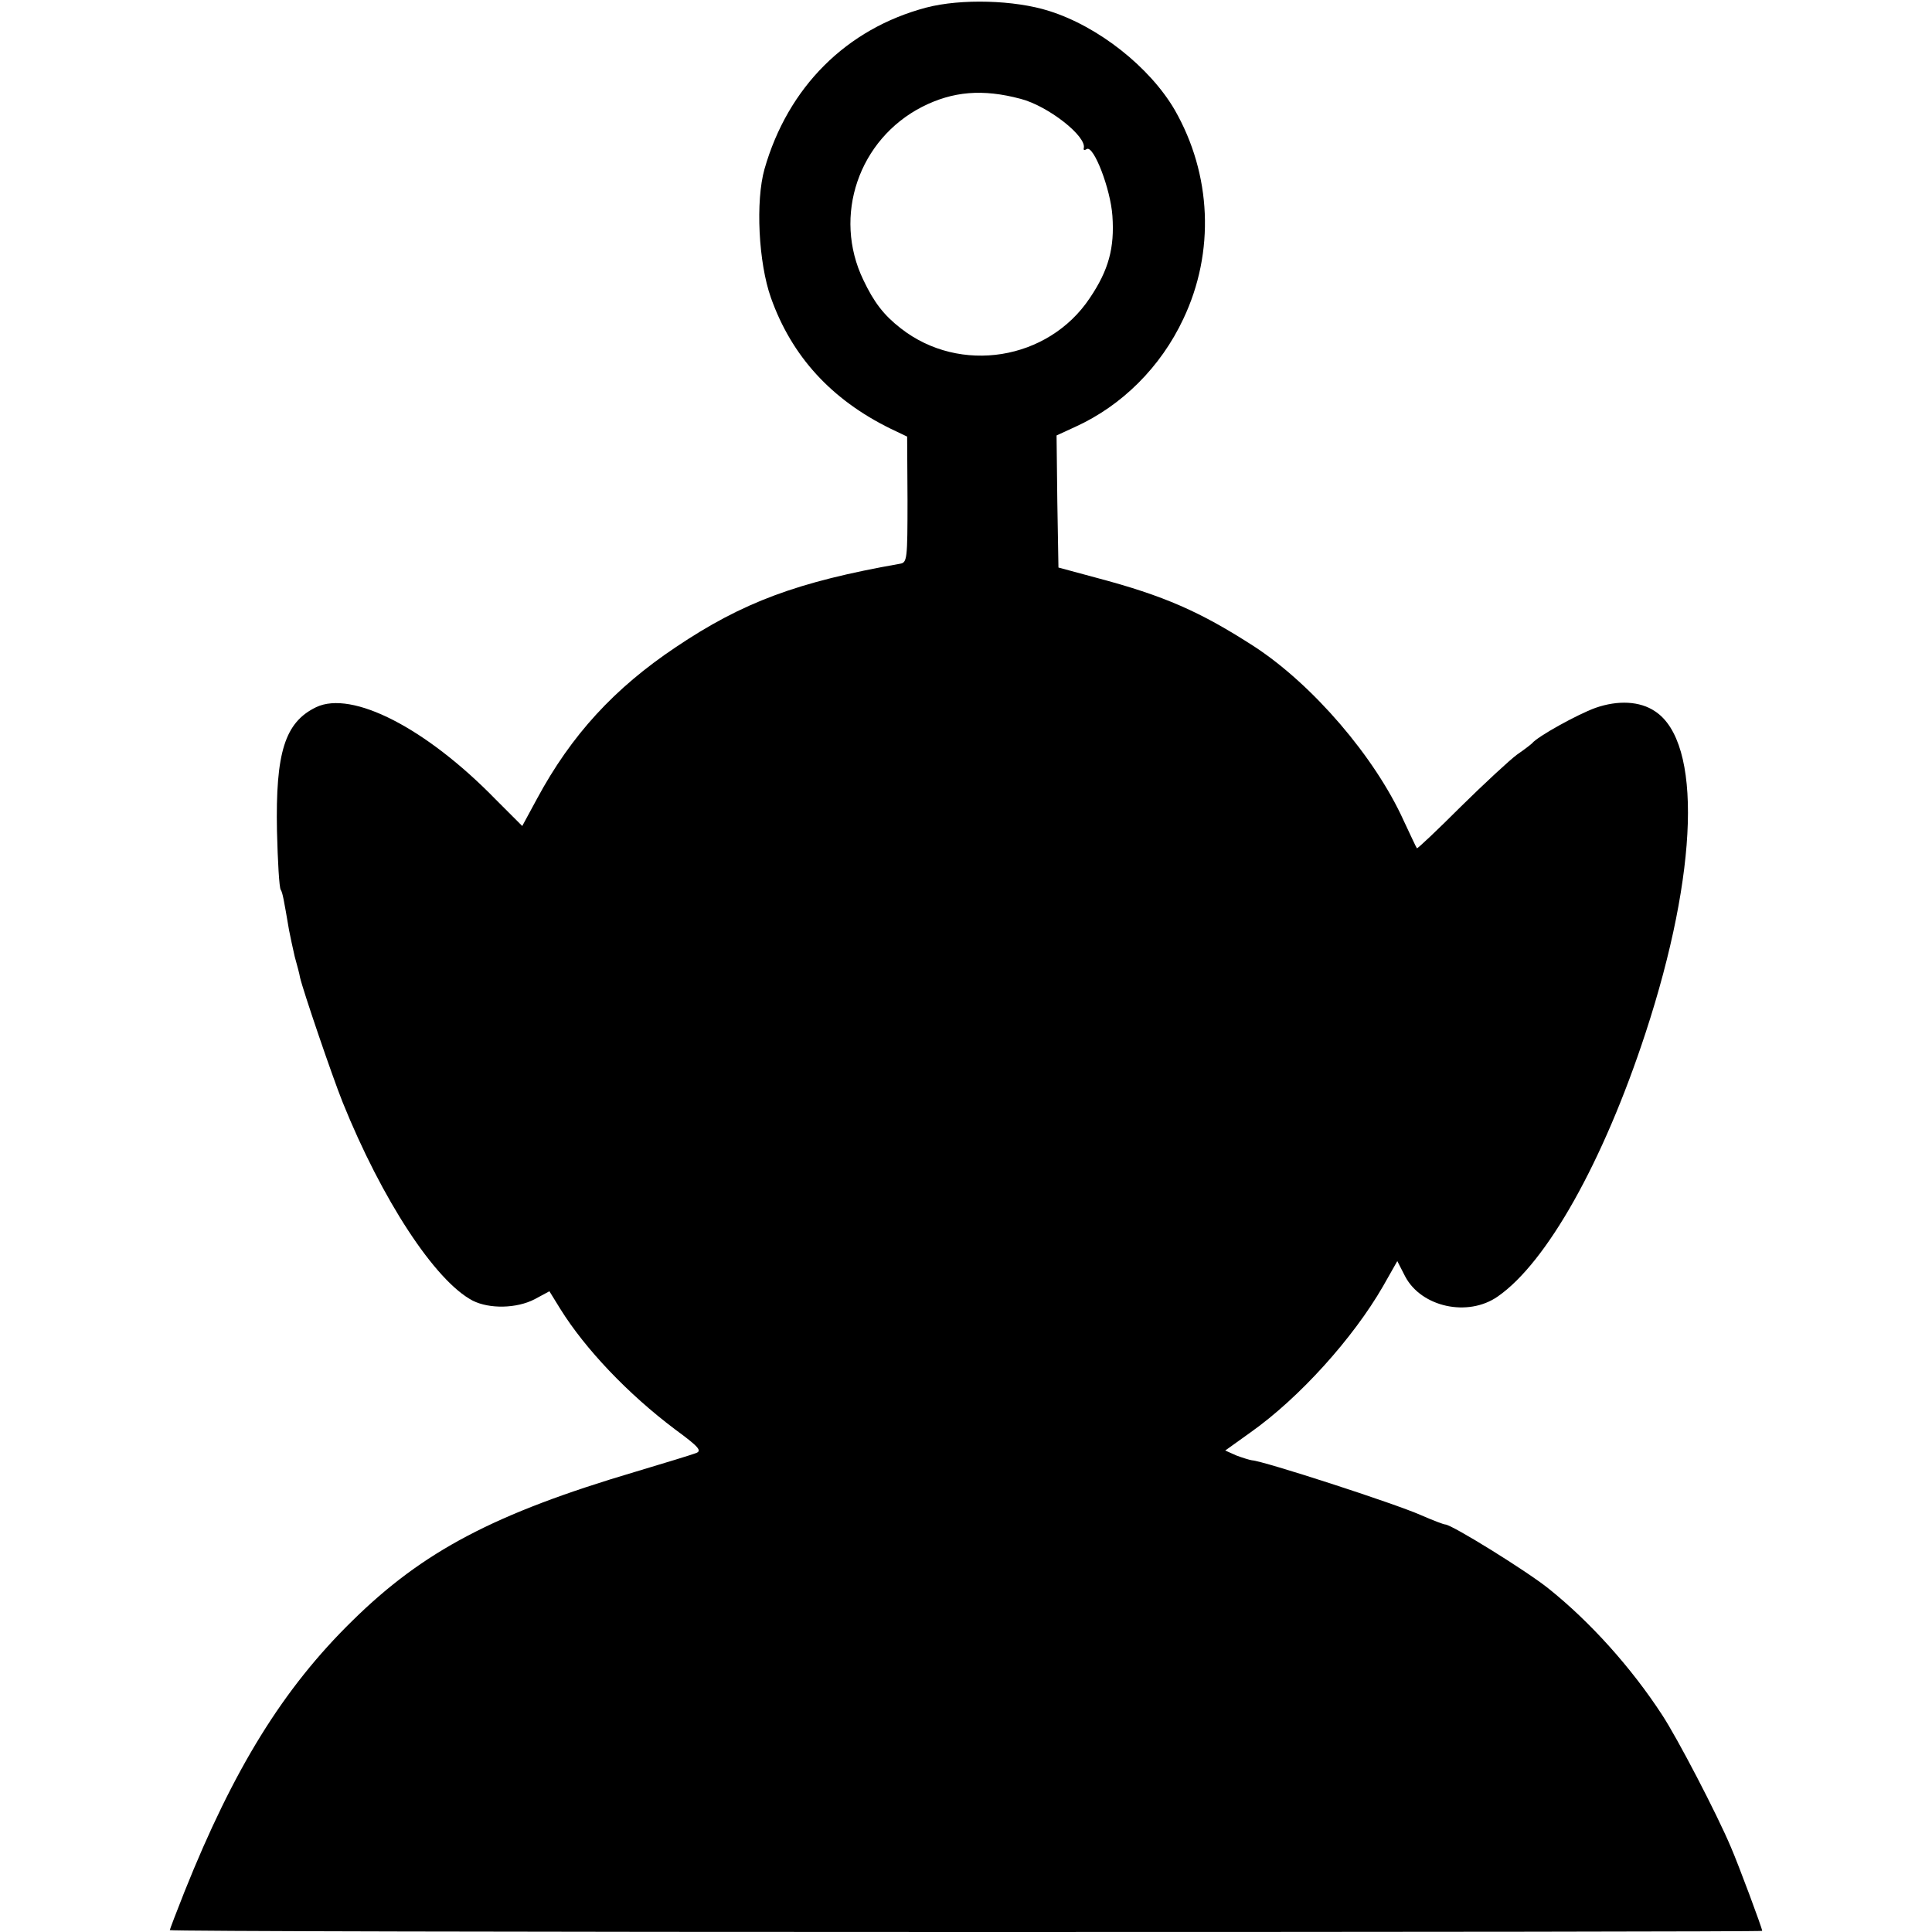 <?xml version="1.0" standalone="no"?>
<!DOCTYPE svg PUBLIC "-//W3C//DTD SVG 20010904//EN"
 "http://www.w3.org/TR/2001/REC-SVG-20010904/DTD/svg10.dtd">
<svg version="1.0" xmlns="http://www.w3.org/2000/svg"
 width="512pt" height="512pt" viewBox="0 0 512 512"
 preserveAspectRatio="xMidYMid meet">
<g transform="translate(0,512) scale(0.1,-0.1)"
fill="#000000" stroke="none">
<path d="M2455 5100 c-212 -56 -367 -211 -429 -428 -24 -85 -16 -248 17 -341
55 -155 160 -270 317 -347 l44 -21 1 -167 c0 -159 -1 -167 -20 -170 -272 -48
-417 -102 -594 -221 -163 -109 -277 -233 -368 -402 l-39 -72 -70 70 c-185 190
-381 290 -476 245 -83 -40 -108 -120 -104 -328 2 -81 6 -151 10 -156 5 -8 8
-25 22 -107 3 -16 10 -48 15 -70 6 -22 13 -47 14 -55 8 -35 85 -261 113 -331
104 -258 245 -474 345 -526 44 -22 116 -21 164 4 l39 21 29 -47 c66 -106 179
-225 304 -319 64 -47 72 -57 55 -63 -10 -4 -82 -26 -159 -49 -375 -111 -564
-211 -751 -395 -184 -180 -315 -393 -445 -718 -21 -53 -39 -100 -39 -102 0 -3
950 -5 2110 -5 1161 0 2110 1 2110 3 0 7 -63 176 -83 222 -38 90 -142 289
-182 350 -82 126 -191 247 -301 335 -57 46 -257 170 -274 170 -4 0 -33 11 -65
25 -70 31 -419 144 -447 145 -7 1 -26 7 -42 13 l-29 13 67 48 c130 92 272 250
351 387 l38 67 21 -41 c43 -81 166 -108 245 -53 130 90 280 357 392 699 140
427 150 770 25 852 -40 27 -98 30 -158 9 -47 -17 -154 -76 -168 -94 -3 -3 -21
-17 -40 -30 -19 -14 -86 -76 -149 -138 -62 -62 -115 -112 -116 -110 -2 2 -17
35 -35 73 -77 170 -241 360 -395 461 -144 93 -239 135 -420 183 l-100 27 -3
175 -2 175 50 23 c123 56 226 158 286 286 84 177 75 383 -23 554 -66 113 -202
221 -333 262 -91 29 -233 33 -325 9z m250 -242 c73 -19 176 -100 167 -131 -1
-5 2 -6 8 -2 18 11 63 -105 68 -177 6 -85 -10 -144 -60 -218 -110 -165 -344
-203 -501 -80 -45 35 -71 69 -99 128 -82 170 -12 373 156 459 81 41 160 48
261 21z"/>
</g>
</svg>
